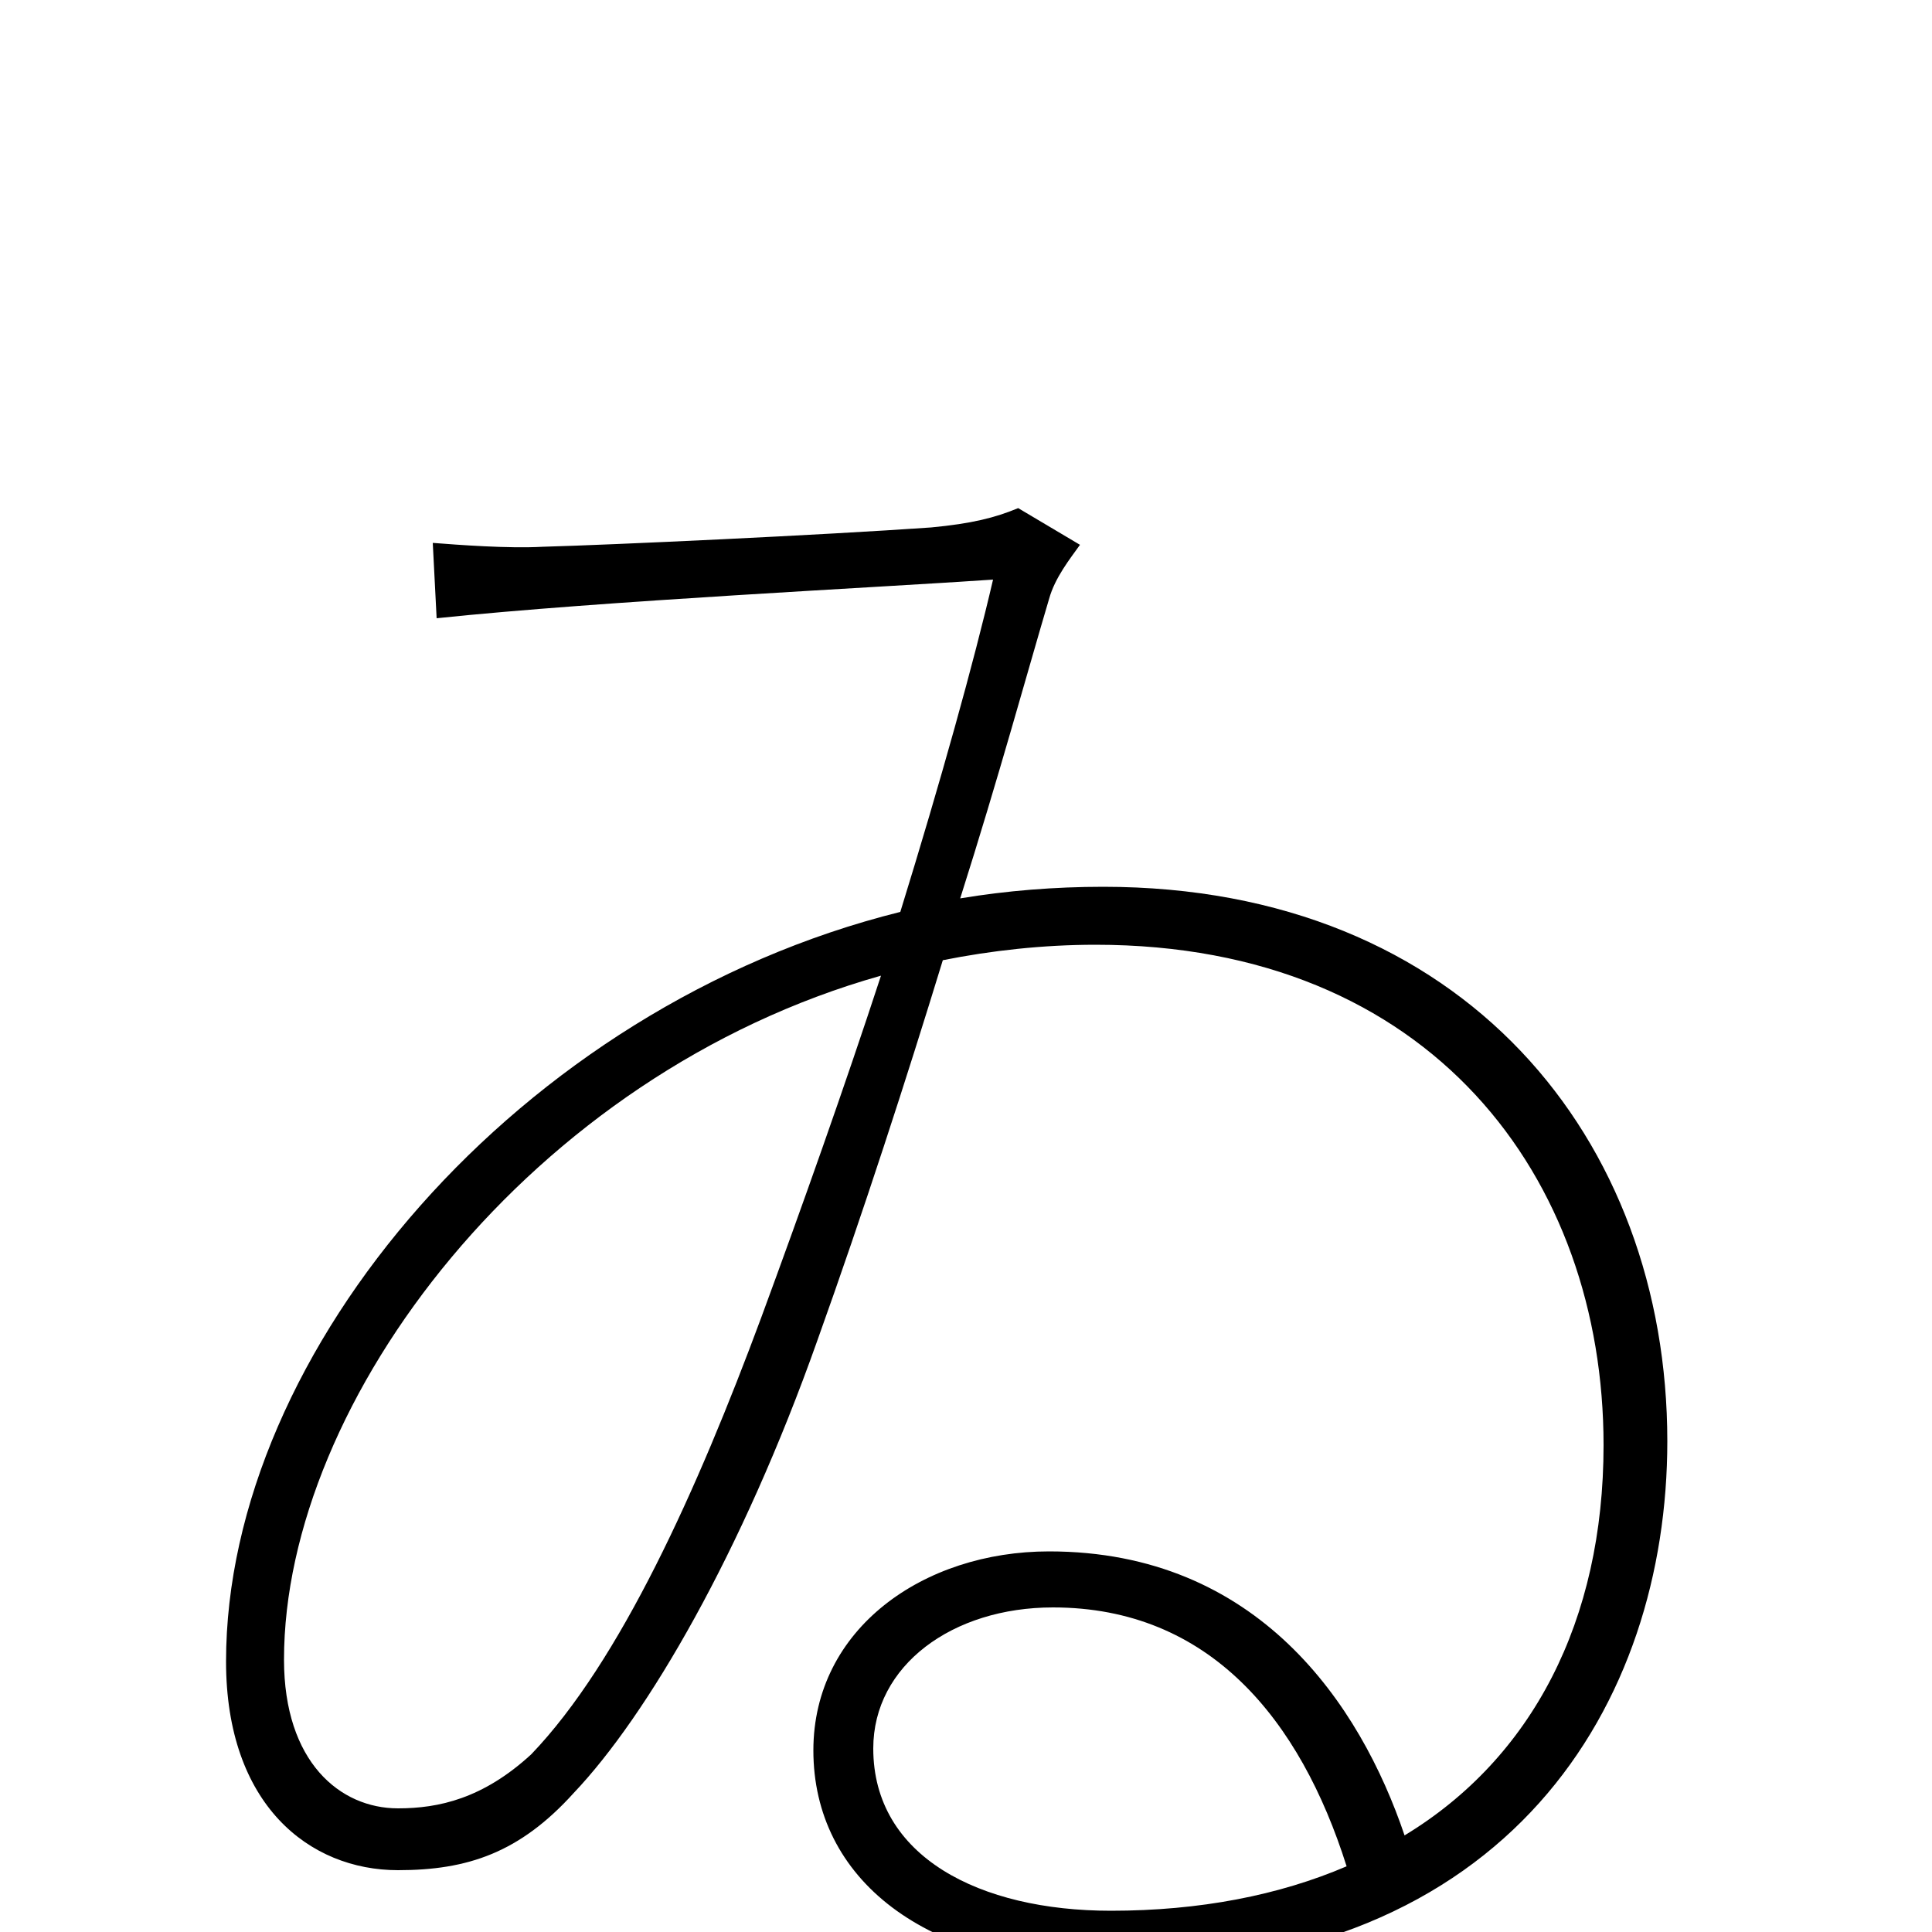 <svg xmlns="http://www.w3.org/2000/svg" viewBox="0 -1000 1000 1000">
	<path fill="#000000" d="M452 -95C452 -138 493 -168 545 -168C626 -168 673 -110 697 -34C662 -19 621 -11 575 -11C507 -11 452 -39 452 -95ZM224 -719L226 -680C312 -689 456 -696 514 -700C504 -657 487 -596 466 -528C269 -479 117 -301 117 -140C117 -66 160 -32 206 -32C242 -32 269 -41 297 -72C335 -112 384 -196 423 -306C447 -373 469 -441 488 -503C513 -508 540 -511 567 -511C741 -511 830 -390 830 -252C830 -161 793 -90 727 -50C704 -118 651 -197 543 -197C478 -197 421 -157 421 -94C421 -28 478 19 576 19C782 19 863 -119 863 -254C863 -410 758 -541 571 -541C546 -541 521 -539 497 -535C517 -598 532 -653 543 -690C546 -701 554 -711 559 -718L527 -737C515 -732 503 -729 482 -727C425 -723 317 -718 281 -717C263 -716 237 -718 224 -719ZM147 -141C147 -275 275 -444 456 -495C437 -437 415 -375 394 -318C361 -229 321 -140 275 -92C250 -69 227 -64 206 -64C176 -64 147 -88 147 -141Z"/>
</svg>